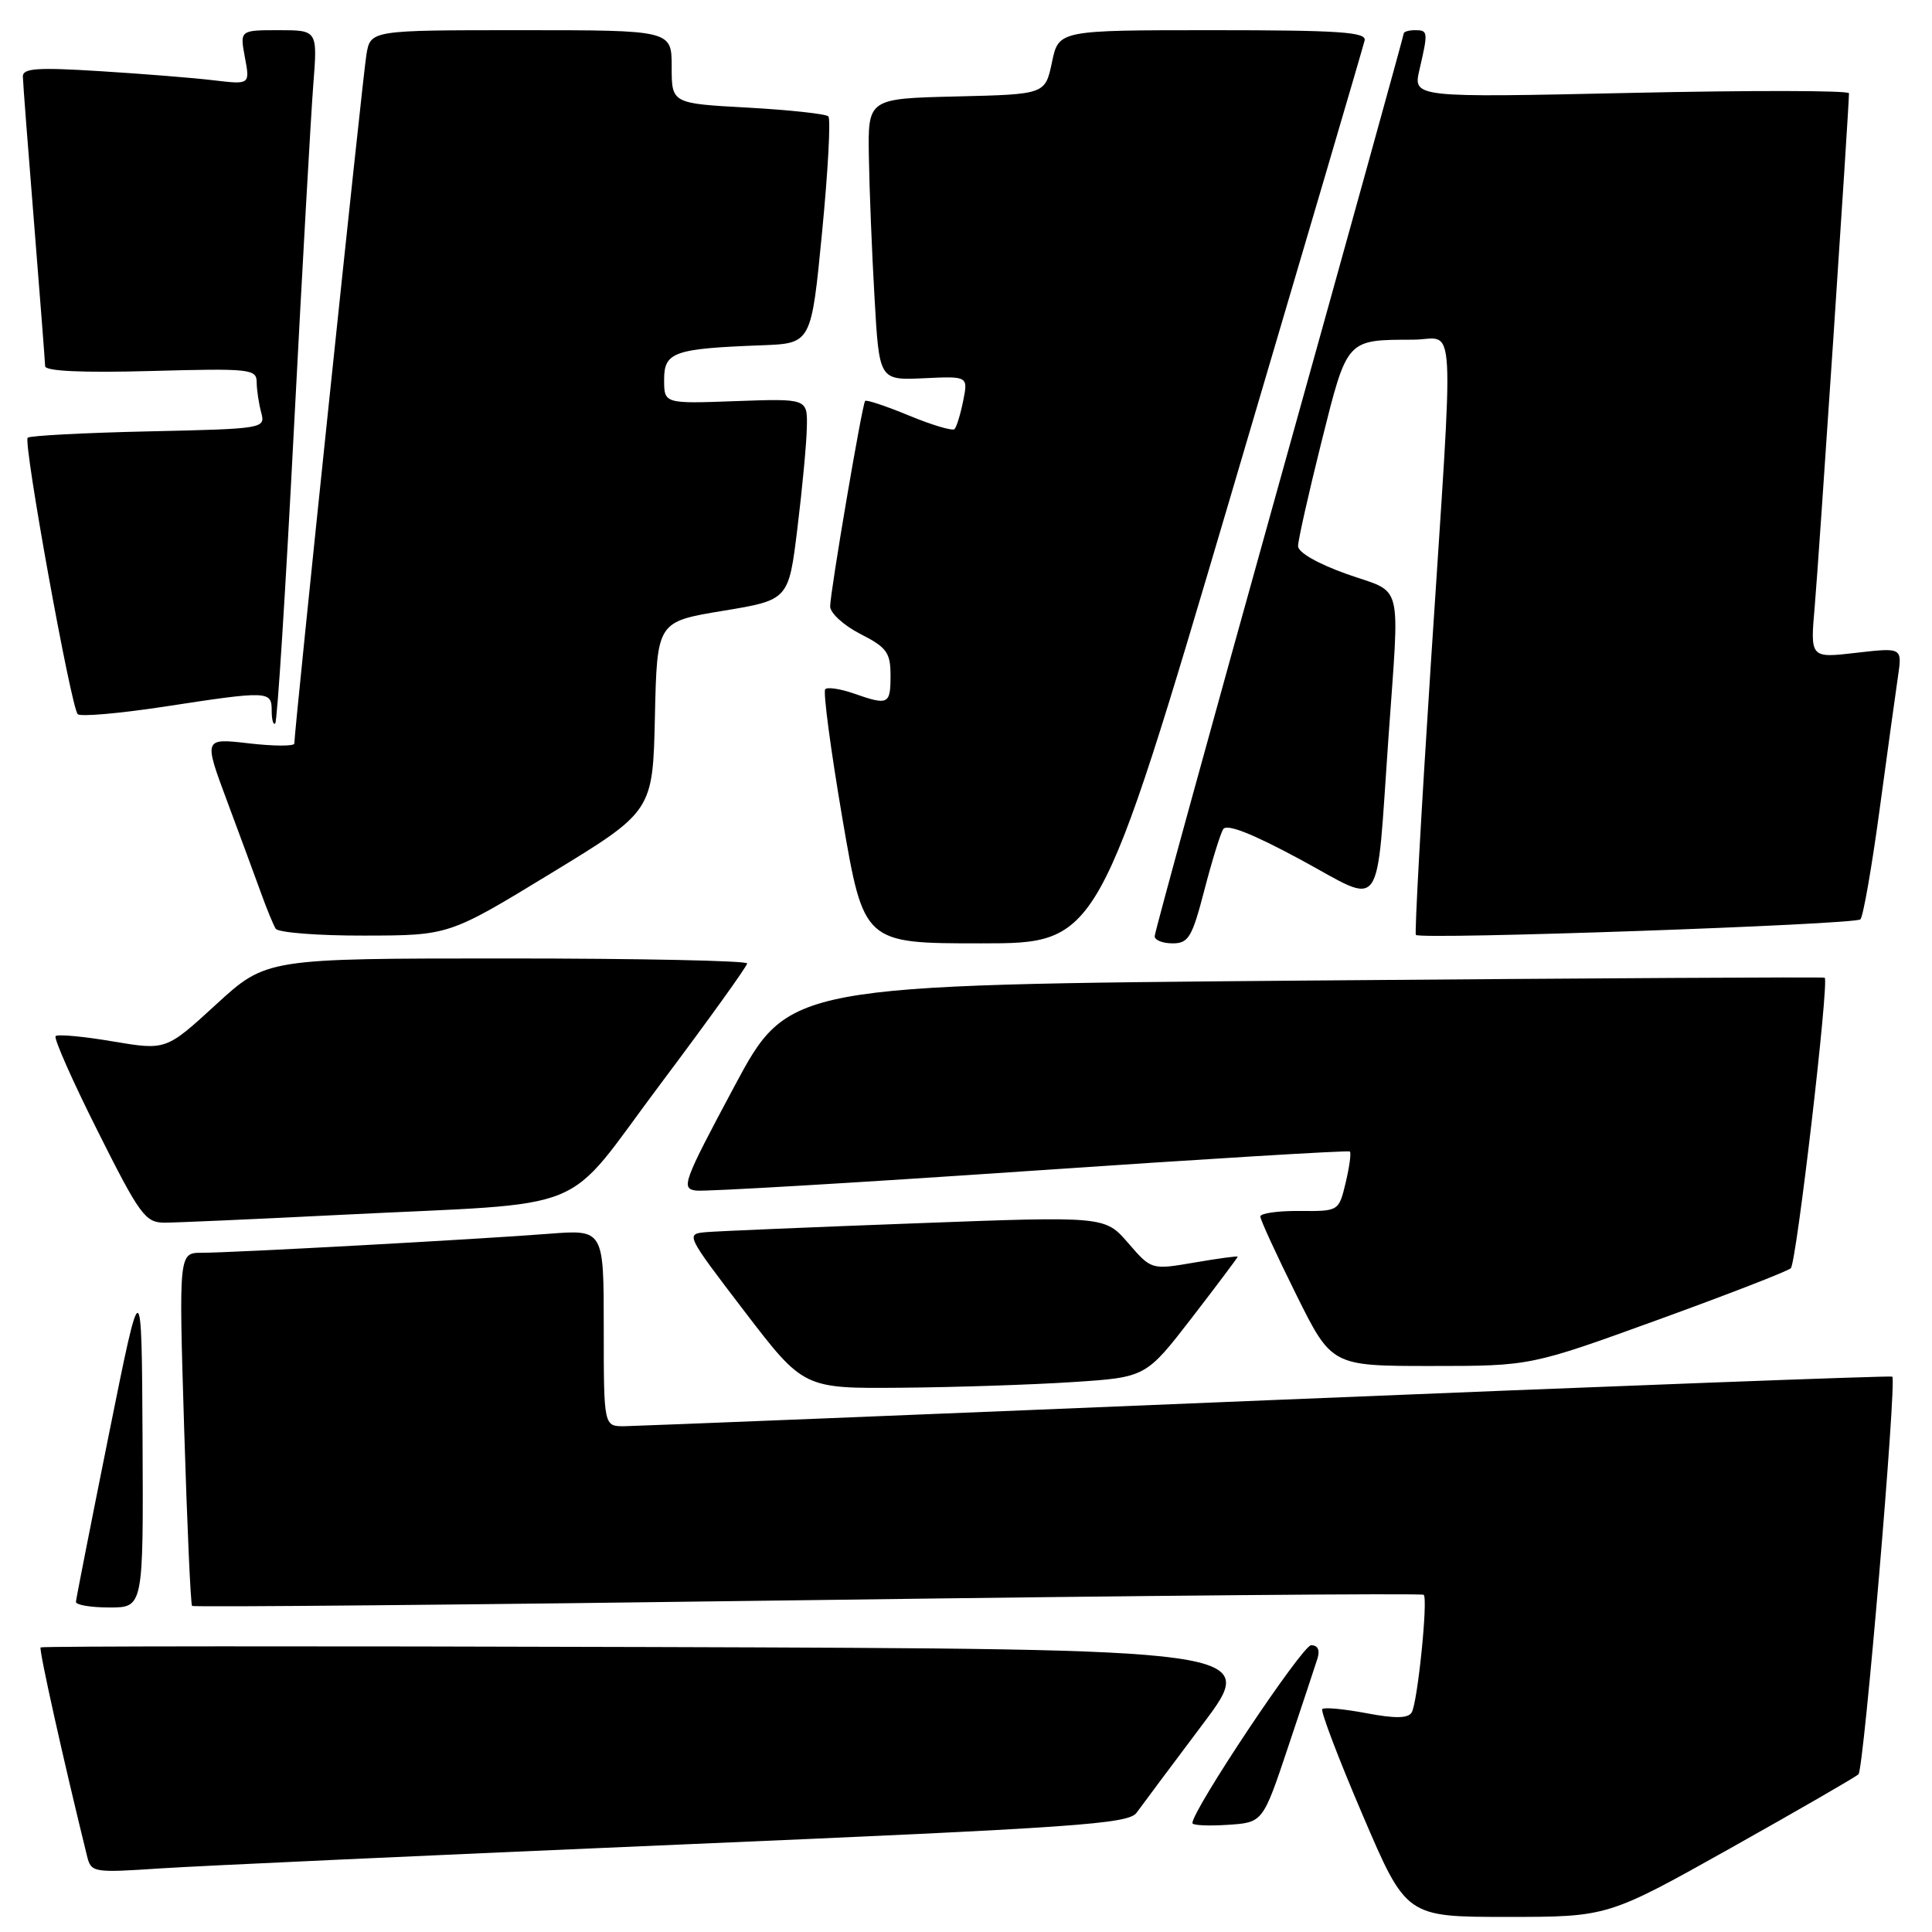 <?xml version="1.0" encoding="UTF-8" standalone="no"?>
<!DOCTYPE svg PUBLIC "-//W3C//DTD SVG 1.1//EN" "http://www.w3.org/Graphics/SVG/1.1/DTD/svg11.dtd" >
<svg xmlns="http://www.w3.org/2000/svg" xmlns:xlink="http://www.w3.org/1999/xlink" version="1.1" viewBox="0 0 256 256">
 <g >
 <path fill="currentColor"
d=" M 229.27 244.91 C 238.20 239.90 245.84 235.49 246.26 235.10 C 246.97 234.43 251.34 183.01 250.74 182.41 C 250.59 182.26 213.35 183.67 167.98 185.54 C 122.62 187.42 84.26 188.96 82.75 188.98 C 80.00 189.00 80.00 189.00 80.00 175.96 C 80.00 162.92 80.00 162.92 72.75 163.48 C 63.47 164.21 30.73 166.00 26.74 166.00 C 23.69 166.00 23.69 166.00 24.40 189.22 C 24.79 201.99 25.26 212.60 25.45 212.79 C 25.65 212.98 62.35 212.64 107.03 212.03 C 151.71 211.42 188.43 211.10 188.65 211.32 C 189.24 211.91 187.83 225.66 187.05 226.92 C 186.57 227.70 184.84 227.73 181.02 227.00 C 178.08 226.45 175.47 226.20 175.21 226.46 C 174.96 226.71 177.35 233.01 180.54 240.46 C 186.33 254.00 186.33 254.00 199.69 254.00 C 213.05 254.00 213.05 254.00 229.27 244.91 Z  M 89.95 244.42 C 142.78 242.16 149.53 241.69 150.61 240.19 C 151.28 239.26 155.21 234.00 159.34 228.50 C 166.87 218.50 166.87 218.50 86.27 218.24 C 41.95 218.10 5.54 218.12 5.38 218.29 C 5.13 218.54 8.43 233.35 11.51 245.84 C 12.07 248.14 12.24 248.17 21.29 247.57 C 26.36 247.24 57.25 245.82 89.95 244.42 Z  M 170.66 231.55 C 172.49 226.08 174.25 220.79 174.56 219.80 C 174.93 218.65 174.63 218.00 173.73 218.00 C 172.57 218.00 158.00 239.83 158.00 241.57 C 158.00 241.87 160.10 241.97 162.67 241.80 C 167.33 241.50 167.33 241.50 170.66 231.55 Z  M 18.89 190.75 C 18.77 168.50 18.77 168.50 14.44 190.00 C 12.06 201.82 10.09 211.84 10.06 212.25 C 10.03 212.66 12.02 213.00 14.50 213.00 C 19.00 213.00 19.00 213.00 18.89 190.75 Z  M 142.17 183.13 C 151.83 182.50 151.83 182.50 157.92 174.62 C 161.26 170.28 164.00 166.64 164.00 166.52 C 164.00 166.40 161.43 166.75 158.29 167.29 C 152.57 168.27 152.57 168.27 149.49 164.71 C 146.41 161.15 146.41 161.15 121.46 162.09 C 107.73 162.60 95.22 163.13 93.65 163.26 C 90.81 163.50 90.81 163.50 98.64 173.75 C 106.48 184.00 106.48 184.00 119.49 183.88 C 126.64 183.82 136.85 183.48 142.17 183.13 Z  M 219.66 174.89 C 228.92 171.53 236.86 168.45 237.29 168.05 C 238.04 167.36 242.40 129.95 241.78 129.55 C 241.63 129.44 210.68 129.62 173.00 129.93 C 104.50 130.50 104.50 130.50 97.28 144.00 C 90.49 156.70 90.19 157.52 92.28 157.76 C 93.50 157.90 113.40 156.73 136.50 155.15 C 159.60 153.57 178.66 152.41 178.86 152.58 C 179.06 152.75 178.81 154.60 178.31 156.70 C 177.40 160.50 177.40 160.50 172.20 160.46 C 169.34 160.43 167.00 160.77 167.00 161.19 C 167.00 161.62 169.13 166.25 171.73 171.49 C 176.45 181.00 176.45 181.00 189.63 181.00 C 202.81 181.00 202.81 181.00 219.66 174.89 Z  M 45.00 160.98 C 79.25 159.25 74.25 161.30 87.55 143.59 C 93.85 135.19 99.00 128.03 99.00 127.66 C 99.00 127.30 84.67 127.00 67.14 127.00 C 35.29 127.00 35.29 127.00 28.64 133.09 C 22.00 139.18 22.00 139.18 14.93 137.99 C 11.05 137.33 7.65 137.02 7.37 137.29 C 7.10 137.57 9.61 143.24 12.95 149.89 C 18.49 160.94 19.25 162.00 21.76 162.01 C 23.27 162.01 33.72 161.55 45.00 160.98 Z  M 163.03 65.86 C 172.64 33.34 180.65 6.12 180.82 5.36 C 181.09 4.25 177.47 4.00 160.72 4.00 C 140.28 4.00 140.28 4.00 139.39 8.25 C 138.49 12.50 138.49 12.50 126.75 12.78 C 115.00 13.06 115.00 13.06 115.13 20.78 C 115.20 25.03 115.53 33.43 115.88 39.45 C 116.50 50.39 116.50 50.39 122.39 50.12 C 128.28 49.84 128.28 49.84 127.63 53.10 C 127.27 54.89 126.75 56.58 126.48 56.86 C 126.20 57.13 123.48 56.32 120.44 55.06 C 117.39 53.80 114.78 52.93 114.63 53.13 C 114.22 53.68 110.00 78.49 110.00 80.35 C 110.00 81.23 111.80 82.88 114.00 84.00 C 117.51 85.79 118.00 86.47 118.00 89.52 C 118.00 93.36 117.72 93.50 113.10 91.88 C 111.34 91.27 109.65 91.02 109.35 91.32 C 109.04 91.62 110.07 99.33 111.62 108.44 C 114.46 125.00 114.46 125.00 130.01 125.00 C 145.56 125.00 145.56 125.00 163.03 65.86 Z  M 159.57 118.00 C 160.57 114.14 161.70 110.48 162.08 109.87 C 162.55 109.12 165.95 110.46 172.34 113.91 C 183.50 119.95 182.29 121.63 183.97 97.85 C 185.47 76.51 186.03 78.73 178.50 76.08 C 174.64 74.71 172.00 73.21 172.00 72.36 C 172.00 71.58 173.40 65.37 175.10 58.56 C 178.54 44.82 178.35 45.04 187.25 45.01 C 192.98 45.00 192.71 40.01 189.59 88.00 C 188.32 107.53 187.43 123.67 187.61 123.88 C 188.16 124.54 245.81 122.52 246.51 121.82 C 246.88 121.46 248.02 114.93 249.05 107.33 C 250.08 99.72 251.18 91.77 251.49 89.65 C 252.06 85.80 252.06 85.80 245.96 86.50 C 239.86 87.21 239.86 87.21 240.46 80.36 C 240.98 74.47 245.00 14.27 245.00 12.36 C 245.00 11.98 232.00 11.96 216.11 12.31 C 187.22 12.94 187.22 12.94 188.09 9.22 C 189.25 4.21 189.23 4.00 187.50 4.00 C 186.68 4.00 186.00 4.20 186.00 4.44 C 186.00 4.68 178.57 31.48 169.50 64.00 C 160.43 96.52 153.00 123.54 153.00 124.06 C 153.00 124.58 154.07 125.00 155.38 125.00 C 157.48 125.00 157.96 124.19 159.57 118.00 Z  M 73.00 115.72 C 86.50 107.50 86.50 107.50 86.78 94.94 C 87.06 82.38 87.06 82.38 95.78 80.94 C 104.50 79.50 104.50 79.50 105.66 70.00 C 106.30 64.78 106.87 58.77 106.91 56.65 C 107.00 52.81 107.00 52.81 97.50 53.15 C 88.00 53.50 88.00 53.50 88.00 50.30 C 88.00 46.64 89.28 46.19 101.00 45.75 C 107.50 45.50 107.50 45.50 108.93 30.77 C 109.72 22.66 110.09 15.76 109.76 15.42 C 109.43 15.09 104.62 14.57 99.08 14.26 C 89.00 13.71 89.00 13.71 89.00 8.85 C 89.00 4.00 89.00 4.00 69.05 4.00 C 49.09 4.00 49.09 4.00 48.55 7.25 C 48.06 10.12 39.00 96.78 39.00 98.52 C 39.00 98.89 36.29 98.88 32.99 98.50 C 26.98 97.80 26.98 97.80 30.09 106.15 C 31.80 110.74 33.82 116.21 34.58 118.31 C 35.33 120.40 36.21 122.54 36.53 123.06 C 36.86 123.57 42.15 123.99 48.31 123.97 C 59.50 123.95 59.50 123.95 73.00 115.72 Z  M 38.94 56.94 C 40.04 35.80 41.20 15.24 41.51 11.25 C 42.08 4.00 42.08 4.00 36.93 4.00 C 31.78 4.00 31.78 4.00 32.45 7.60 C 33.13 11.21 33.13 11.21 28.31 10.64 C 25.67 10.32 18.89 9.78 13.25 9.43 C 4.96 8.91 3.01 9.04 3.03 10.14 C 3.04 10.89 3.71 19.60 4.51 29.50 C 5.30 39.40 5.97 47.96 5.98 48.52 C 5.99 49.18 10.90 49.41 20.00 49.16 C 33.13 48.80 34.00 48.89 34.01 50.64 C 34.02 51.66 34.29 53.47 34.61 54.66 C 35.18 56.79 35.00 56.82 19.67 57.16 C 11.14 57.35 3.94 57.73 3.67 58.00 C 3.05 58.62 9.41 93.74 10.30 94.63 C 10.66 94.99 15.80 94.54 21.73 93.64 C 35.61 91.51 36.00 91.53 36.00 94.17 C 36.00 95.36 36.21 96.12 36.47 95.86 C 36.74 95.60 37.85 78.09 38.94 56.94 Z "/>
</g>
</svg>